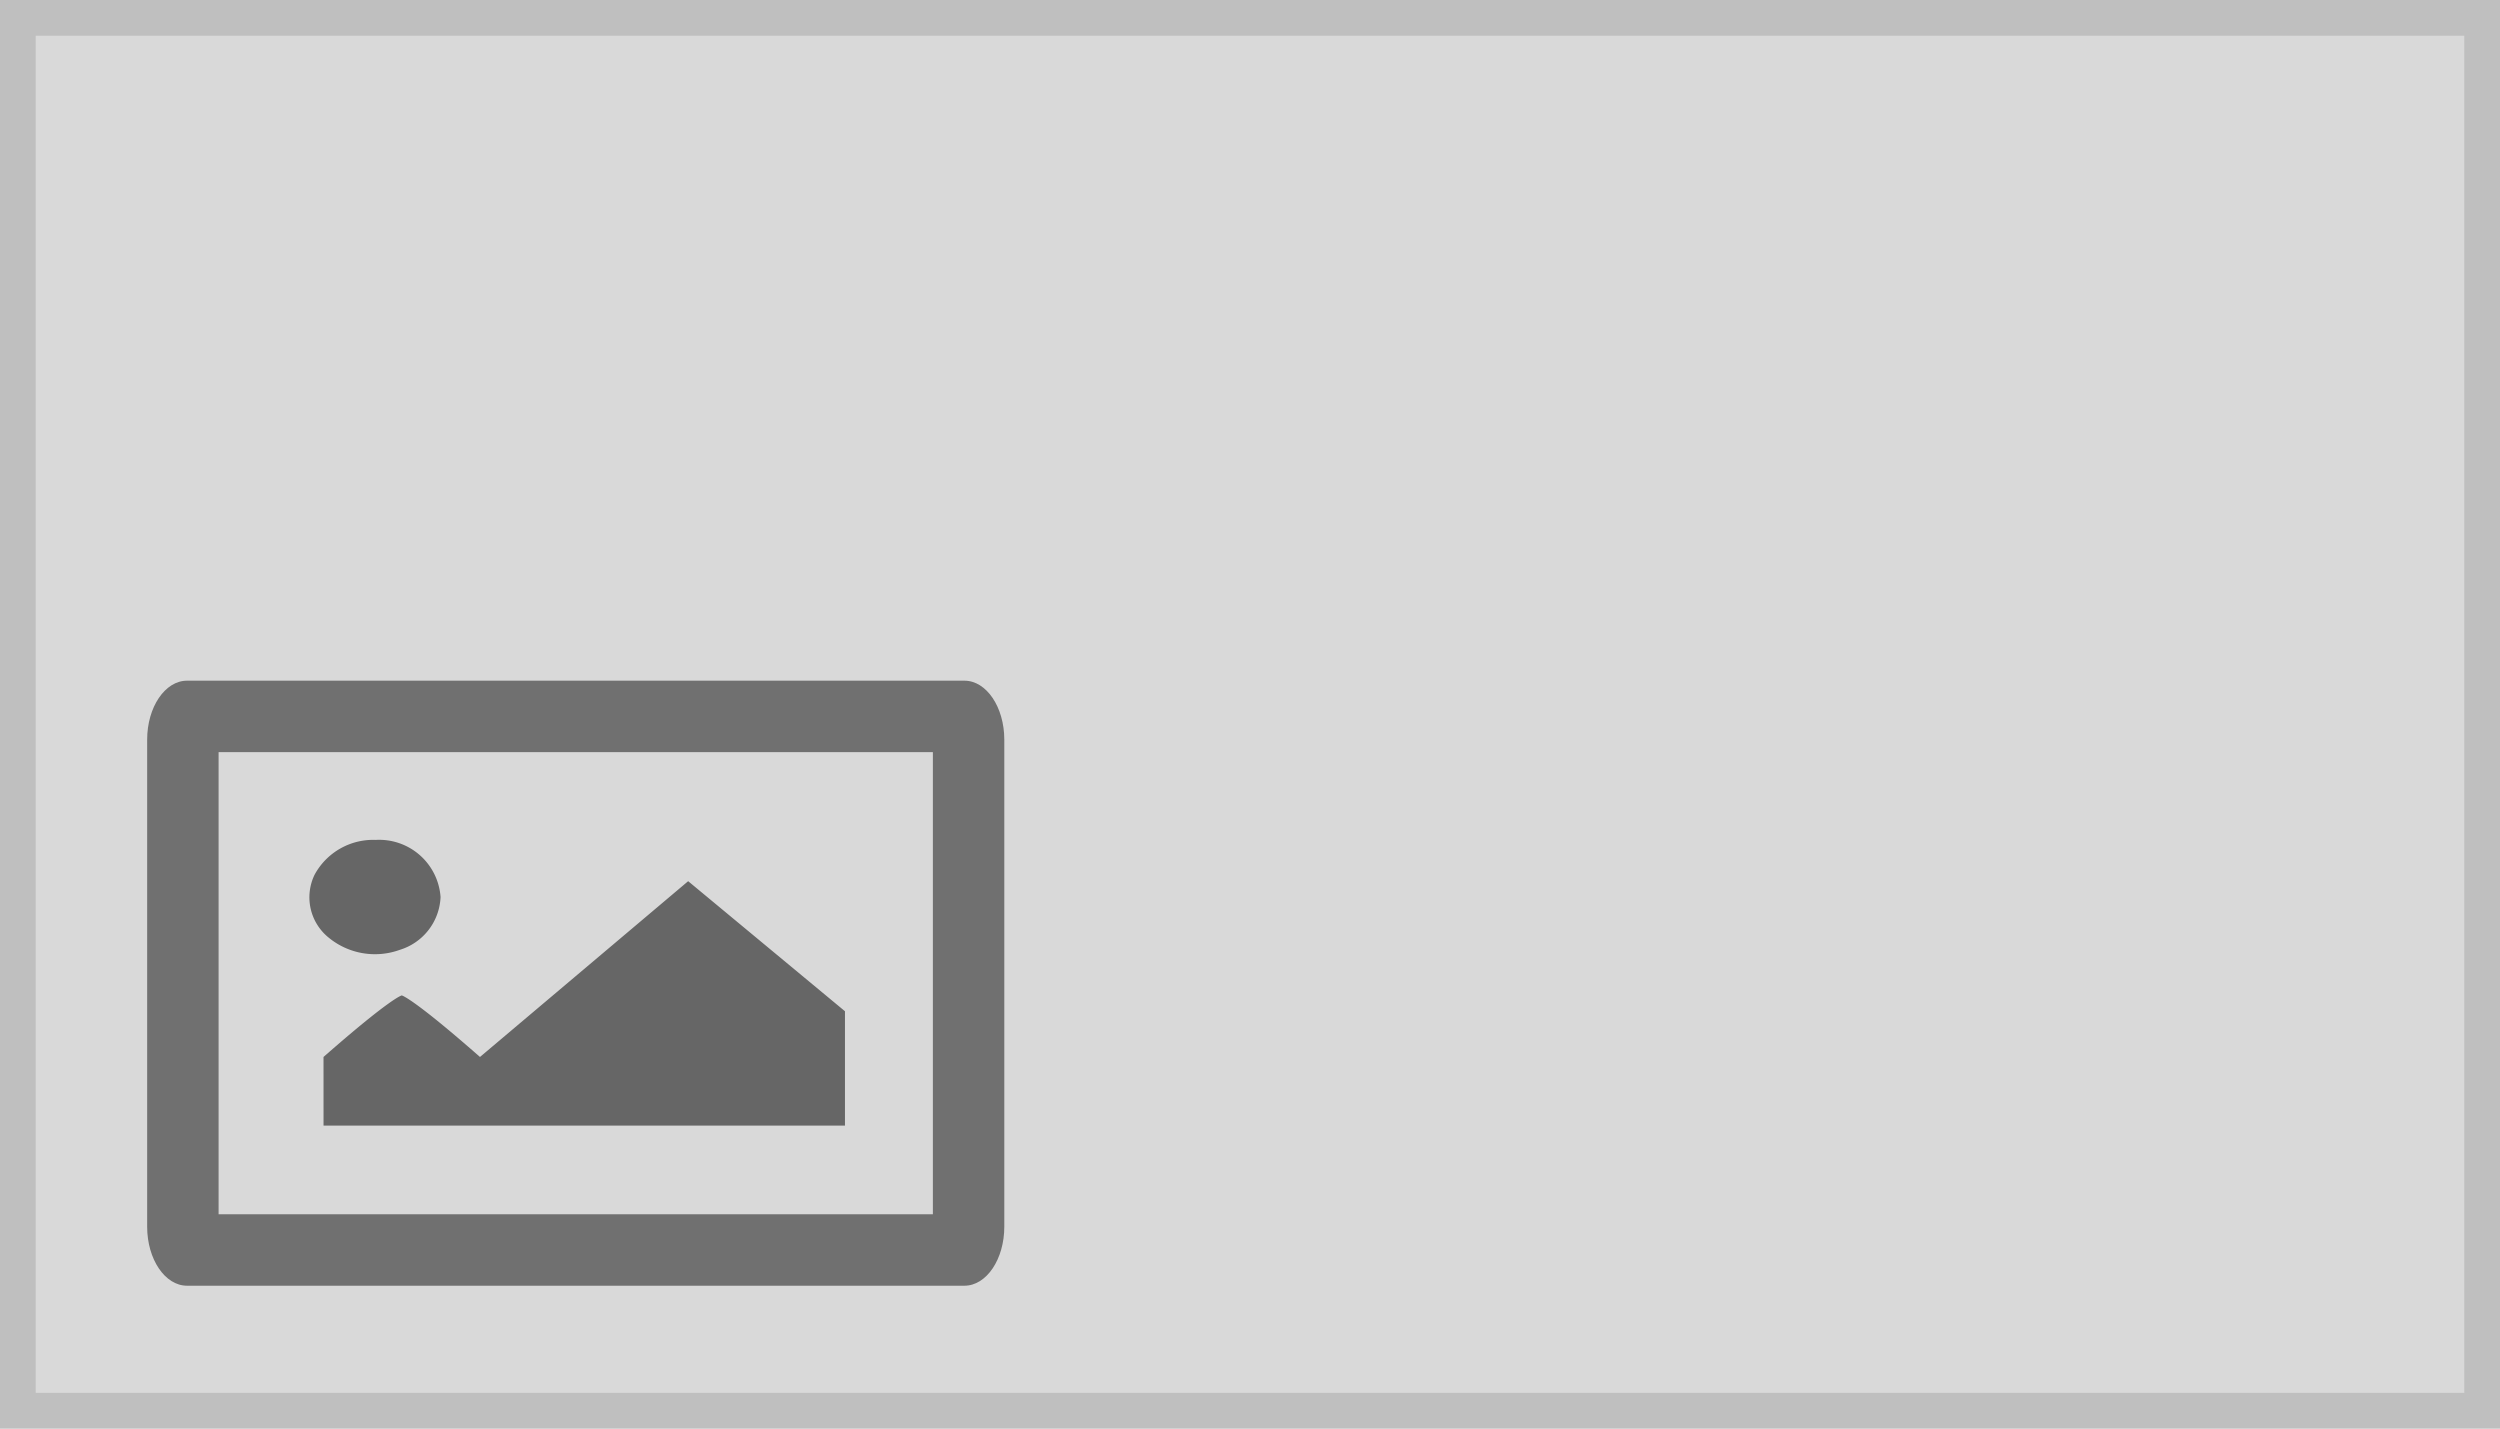 <svg xmlns="http://www.w3.org/2000/svg" width="140" height="80" viewBox="0 0 140 80"><g transform="translate(-1 -1)"><g transform="translate(1 1)" fill="#d9d9d9" stroke="#bfbfbf" stroke-width="2"><rect width="140" height="80" stroke="none"/><rect x="1" y="1" width="138" height="78" fill="none"/></g><g transform="translate(-23.759 17.118)"><g transform="translate(33 22)" fill="none"><path d="M2.233,0H45.767C47,0,48,1.48,48,3.306V30.577c0,1.826-1,3.306-2.233,3.306H2.233C1,33.882,0,32.4,0,30.577V3.306C0,1.48,1,0,2.233,0Z" stroke="none"/><path d="M 4 4 L 4 29.882 L 44 29.882 L 44 4 L 4 4 M 2.233 -3.814697265625e-06 L 45.767 -3.814697265625e-06 C 47 -3.814697265625e-06 48 1.48 48 3.306 L 48 30.577 C 48 32.402 47 33.882 45.767 33.882 L 2.233 33.882 C 1 33.882 0 32.402 0 30.577 L 0 3.306 C 0 1.48 1 -3.814697265625e-06 2.233 -3.814697265625e-06 Z" stroke="none" fill="#707070"/></g><path d="M46.046,15.045A3.729,3.729,0,0,0,42.622,17a2.9,2.9,0,0,0,.771,3.5A4.082,4.082,0,0,0,47.4,21.2a3.229,3.229,0,0,0,2.279-2.958A3.446,3.446,0,0,0,46.046,15.045Zm-2.92,16h29.2V24.64l-8.781-7.284L51.887,27.2c-3.81-3.344-4.381-3.446-4.381-3.446s-.571.1-4.381,3.446Z" transform="translate(-0.249 15.872)" fill="#666"/></g></g></svg>